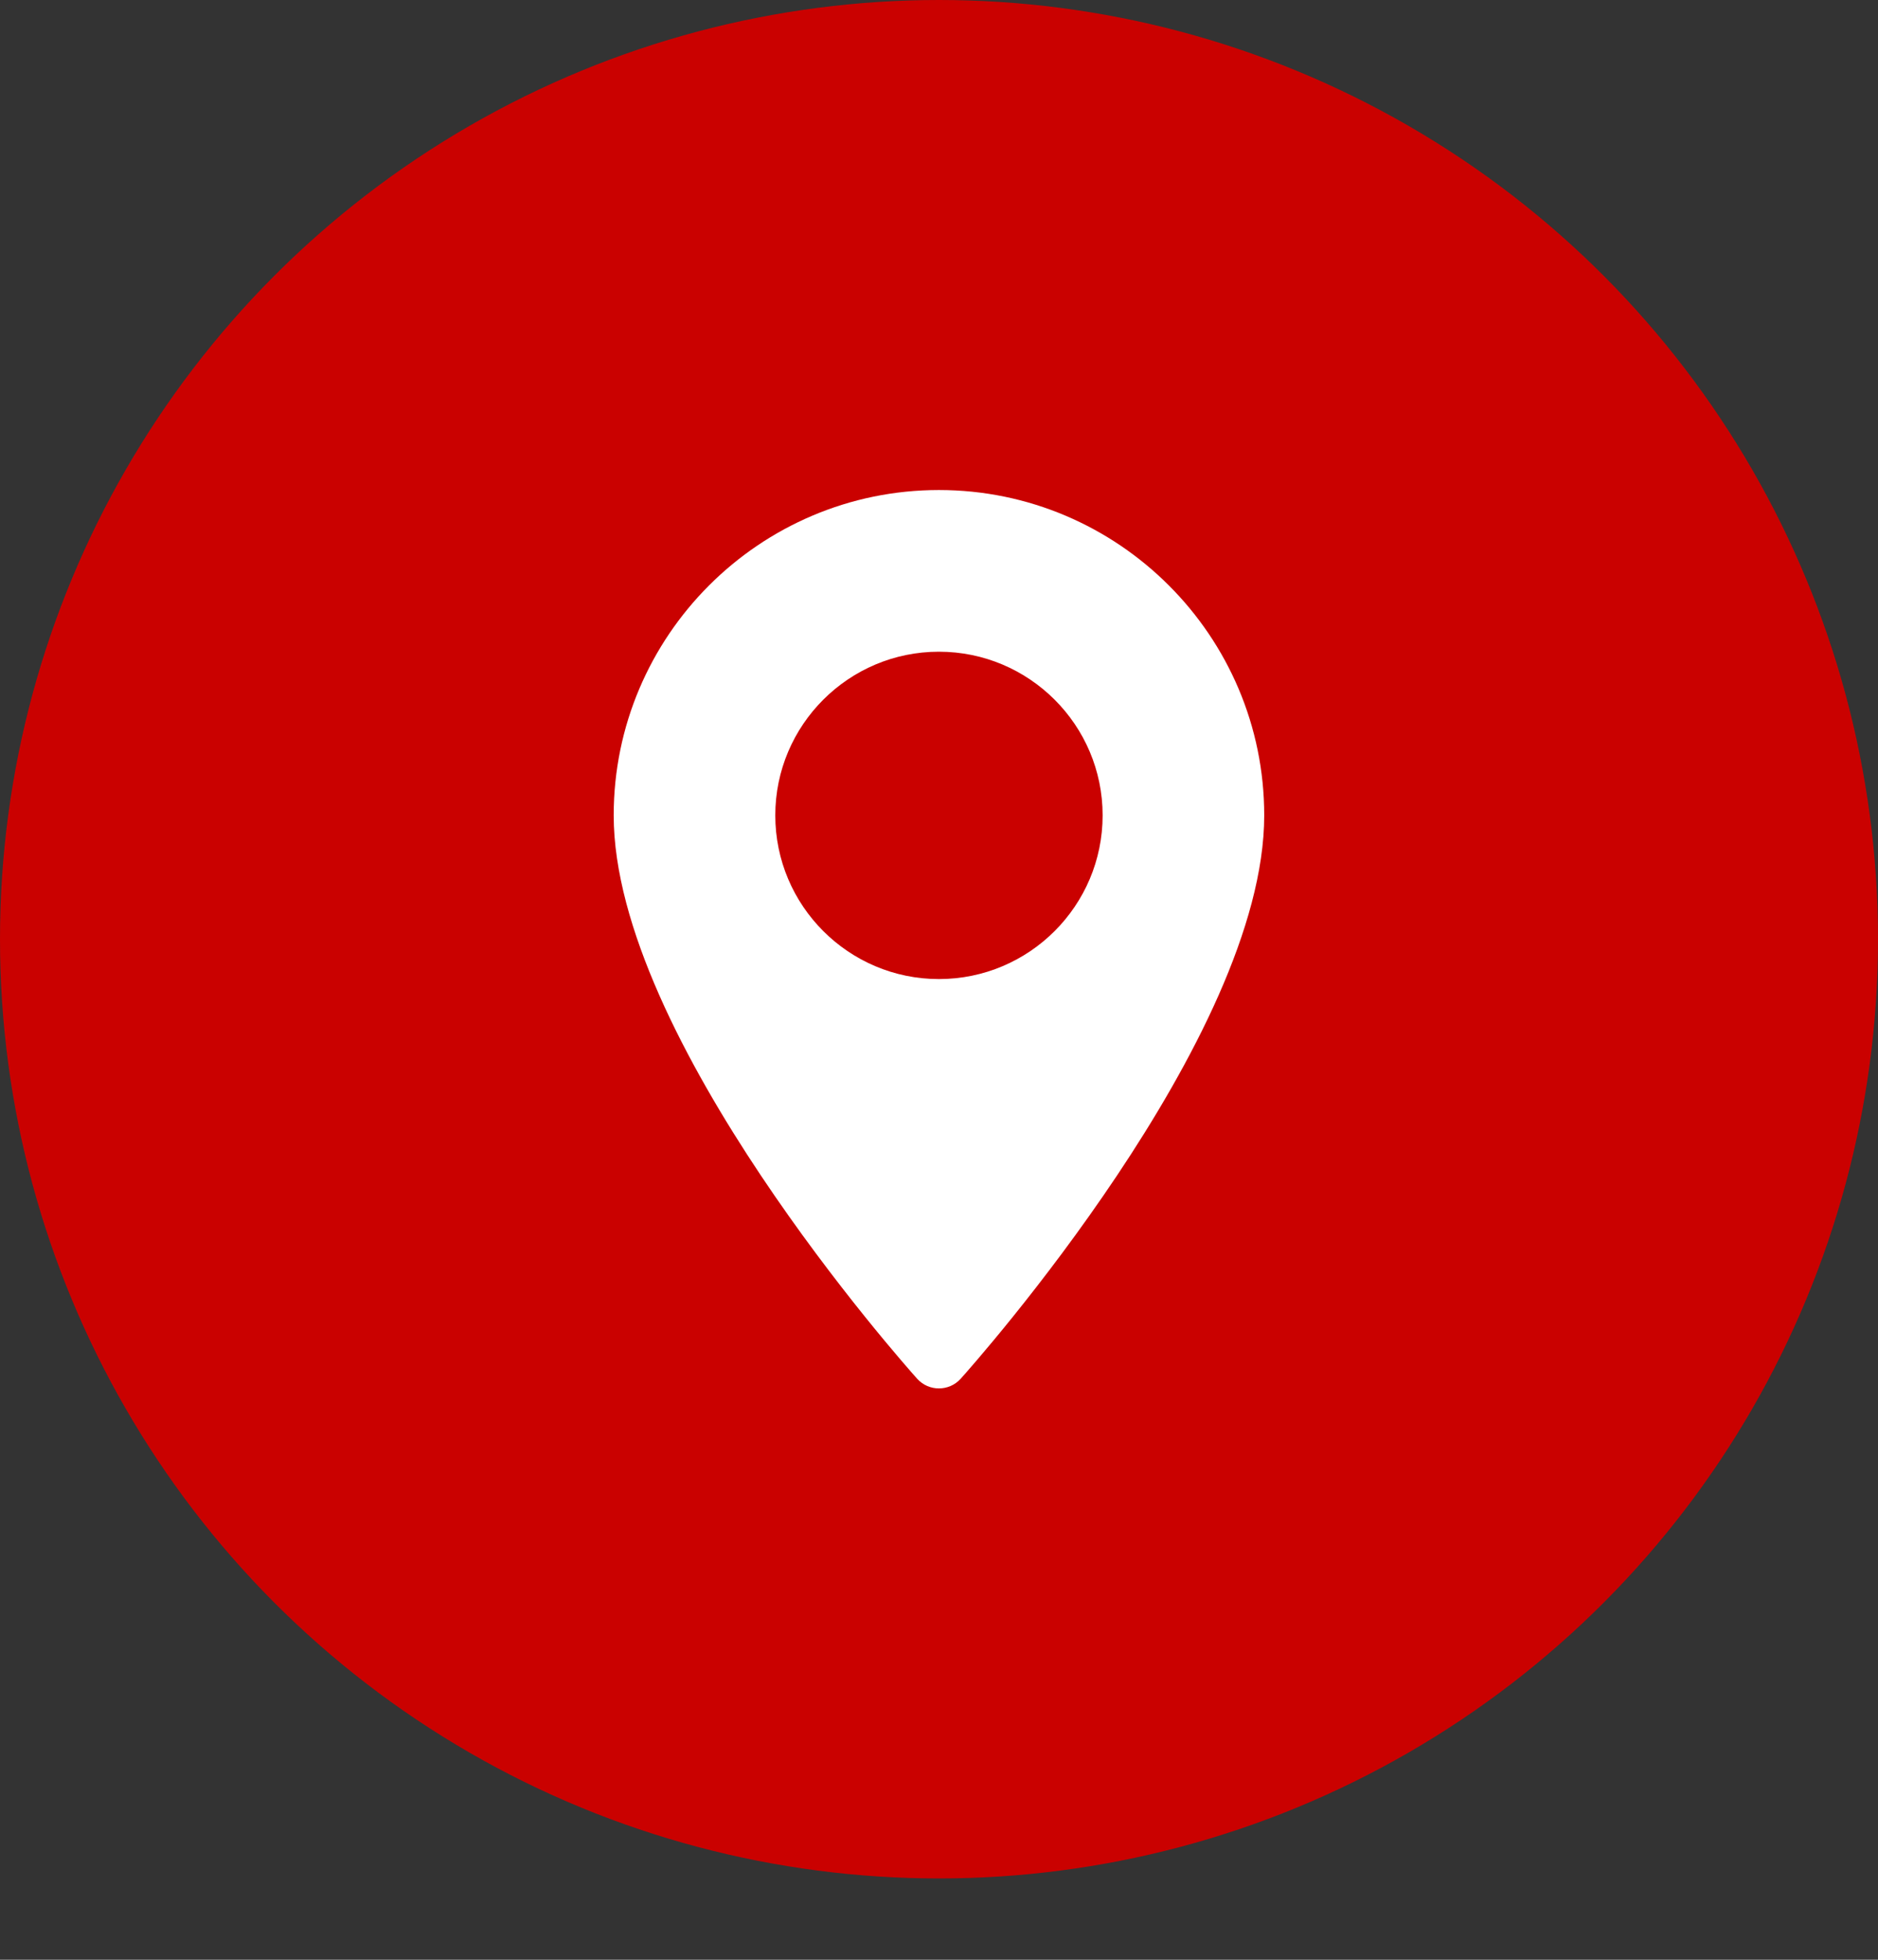 <svg width="23" height="24" viewBox="0 0 23 24" fill="none" xmlns="http://www.w3.org/2000/svg">
<rect x="0" y="0" width="23" height="24" fill="#333333" stroke="none"/>
<ellipse cx="11.5" cy="11.502" rx="11.5" ry="11.502" fill="#CA0100"/>
<g clip-path="url(#clip0_1233_22938)">
<path d="M11.499 6.001C9.303 6.001 7.516 7.788 7.516 9.985C7.516 12.712 11.081 16.715 11.232 16.884C11.375 17.043 11.624 17.042 11.766 16.884C11.918 16.715 15.483 12.712 15.483 9.985C15.483 7.788 13.696 6.001 11.499 6.001ZM11.499 11.99C10.394 11.99 9.495 11.091 9.495 9.985C9.495 8.88 10.394 7.981 11.499 7.981C12.605 7.981 13.504 8.88 13.504 9.985C13.504 11.091 12.605 11.99 11.499 11.99Z" fill="white"/>
</g>
<defs>
<clipPath id="clip0_1233_22938">
<rect width="11" height="11.002" fill="white" transform="translate(6 6.001)"/>
</clipPath>
</defs>
</svg>
